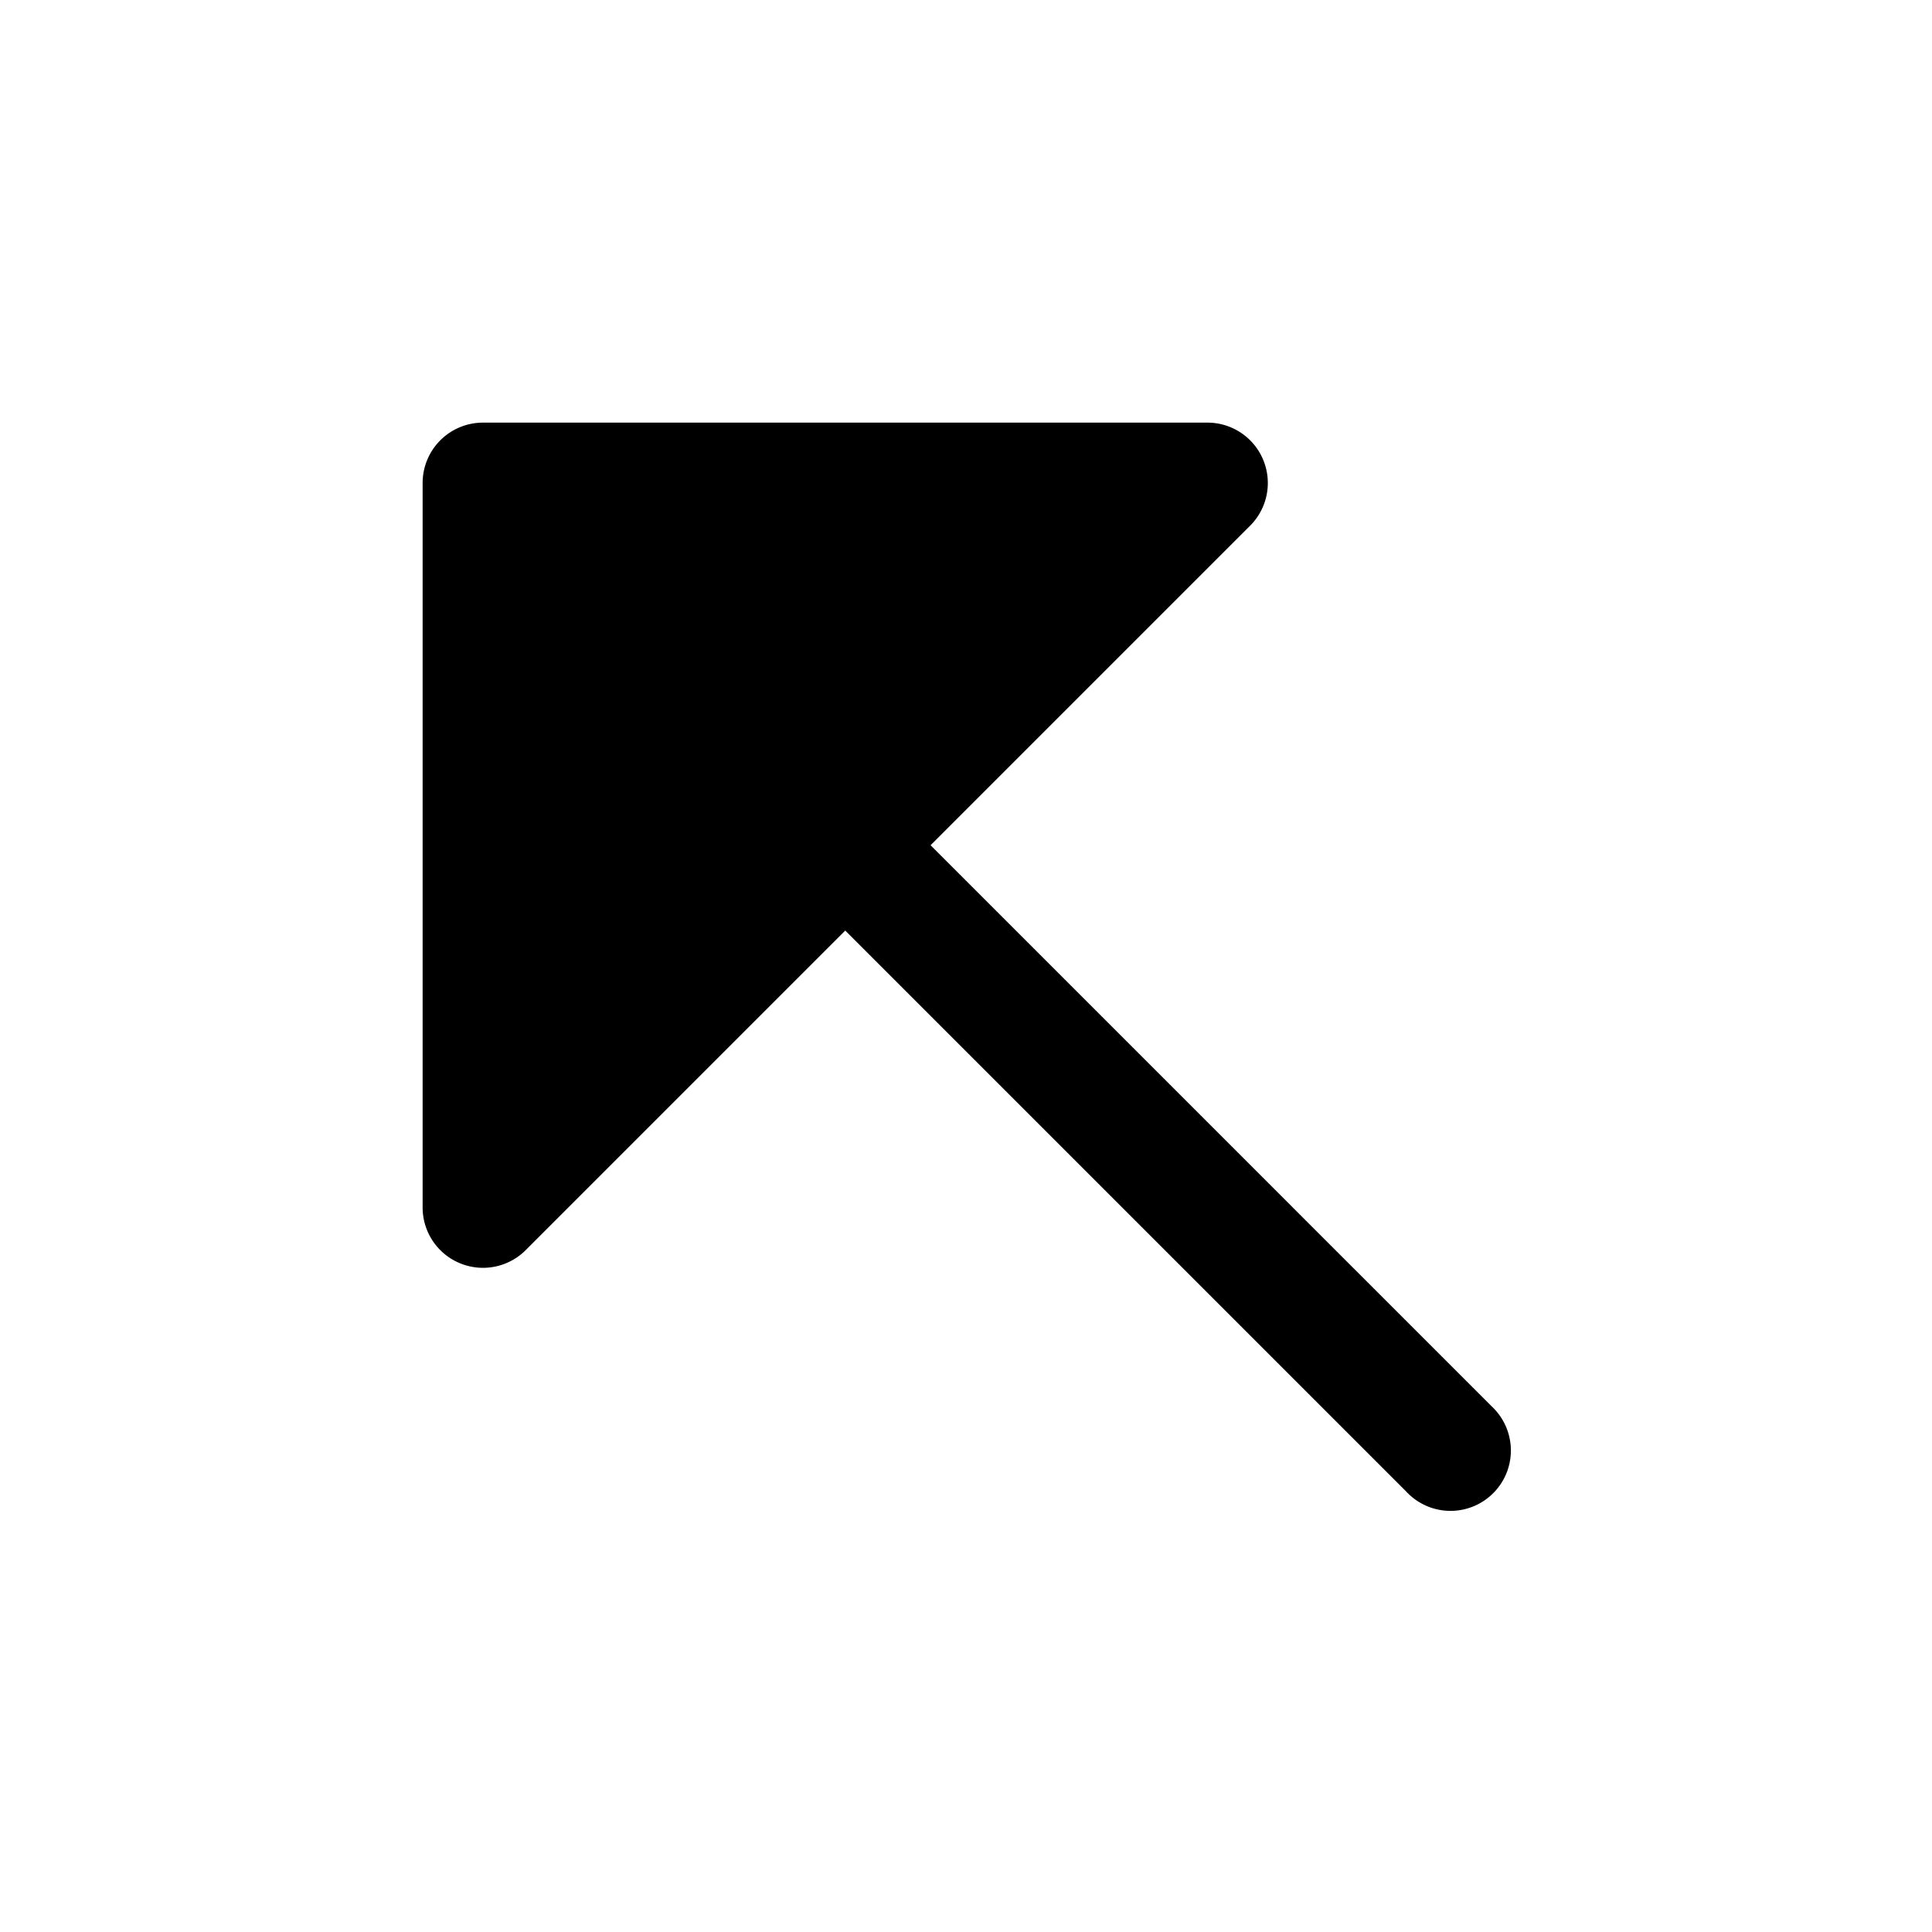 <svg xmlns="http://www.w3.org/2000/svg" width="1em" height="1em" viewBox="0 0 24 24"><path fill="currentColor" d="M18.53 17.47a.75.75 0 1 1-1.06 1.06l-6.97-6.97l-3.97 3.97A.75.75 0 0 1 5.25 15V6A.75.75 0 0 1 6 5.25h9a.75.75 0 0 1 .53 1.28l-3.97 3.97z"/></svg>